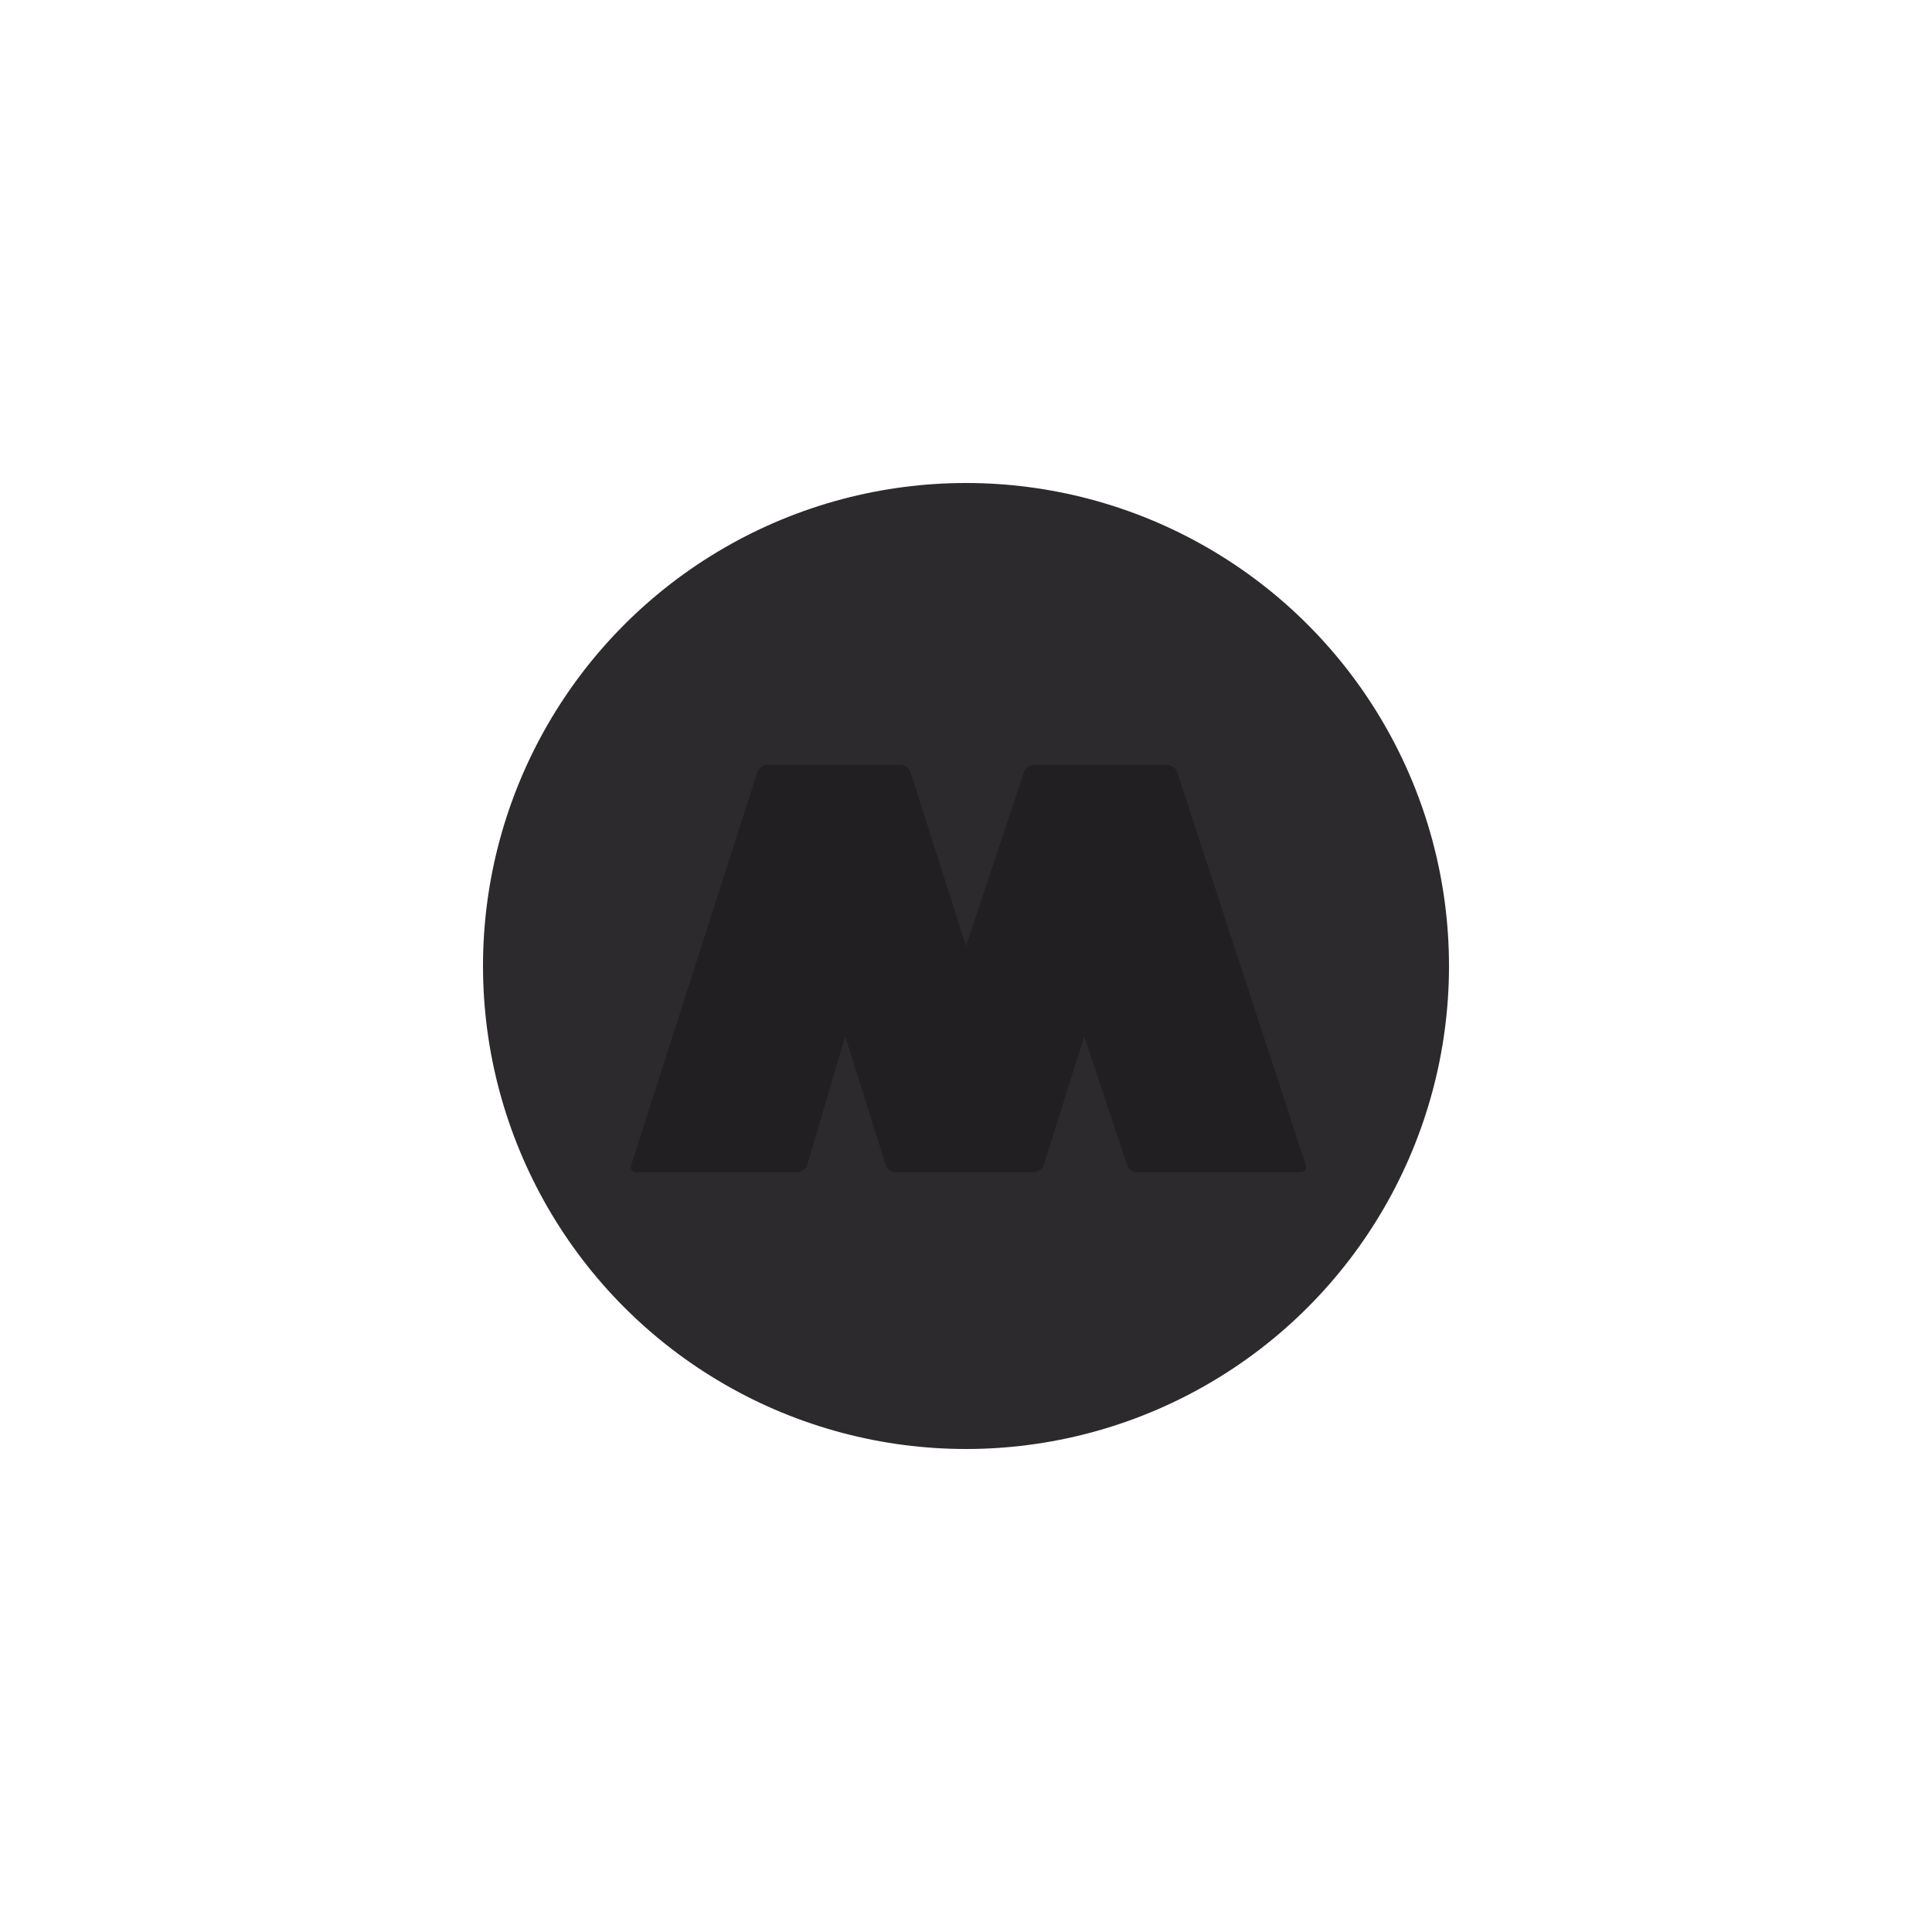 <?xml version="1.0" encoding="UTF-8" standalone="no"?>
<svg xmlns="http://www.w3.org/2000/svg" xmlns:xlink="http://www.w3.org/1999/xlink" style="isolation:isolate"
     viewBox="0 0 768 768" width="1024" height="1024">
    <g>
        <circle vector-effect="non-scaling-stroke" cx="384" cy="384" r="192" fill="#2D2A2E" />
        <defs>
            <filter id="Yb6dtizG9r6phDDsjrWTYYTBMxa1Fqdy" x="-200%" y="-200%" width="400%" height="400%"
                    filterUnits="objectBoundingBox" color-interpolation-filters="sRGB">
                <feOffset xmlns="http://www.w3.org/2000/svg" in="SourceGraphic" dx="2" dy="2" />
                <feGaussianBlur xmlns="http://www.w3.org/2000/svg" stdDeviation="0" result="pf_100_offsetBlur" />
                <feComposite xmlns="http://www.w3.org/2000/svg" in="SourceGraphic" in2="pf_100_offsetBlur"
                             result="pf_100_inverse" operator="out" />
                <feFlood xmlns="http://www.w3.org/2000/svg" flood-color="#000000" flood-opacity="0.5"
                         result="pf_100_color" />
                <feComposite xmlns="http://www.w3.org/2000/svg" in="pf_100_color" in2="pf_100_inverse" operator="in"
                             result="pf_100_shadow" />
                <feComposite xmlns="http://www.w3.org/2000/svg" in="pf_100_shadow" in2="SourceGraphic"
                             operator="over" />
            </filter>
        </defs>
        <g filter="url(#Yb6dtizG9r6phDDsjrWTYYTBMxa1Fqdy)">
            <path d=" M 248.917 461.144 L 299.083 304.856 C 299.589 303.28 301.344 302 303 302 L 356 302 C 357.656 302 359.409 303.281 359.913 304.858 L 382 374 L 405.051 304.846 C 405.575 303.275 407.344 302 409 302 L 462 302 C 463.656 302 465.418 303.278 465.933 304.851 L 517.067 461.149 C 517.582 462.722 516.656 464 515 464 L 450 464 C 448.344 464 446.575 462.725 446.051 461.154 L 429 410 L 412.901 461.138 C 412.404 462.718 410.656 464 409 464 L 354 464 C 352.344 464 350.596 462.718 350.099 461.138 L 334 410 L 318.852 461.124 C 318.382 462.711 316.656 464 315 464 L 251 464 C 249.344 464 248.411 462.72 248.917 461.144 Z "
                  fill="#221F22" />
        </g>
    </g>
</svg>